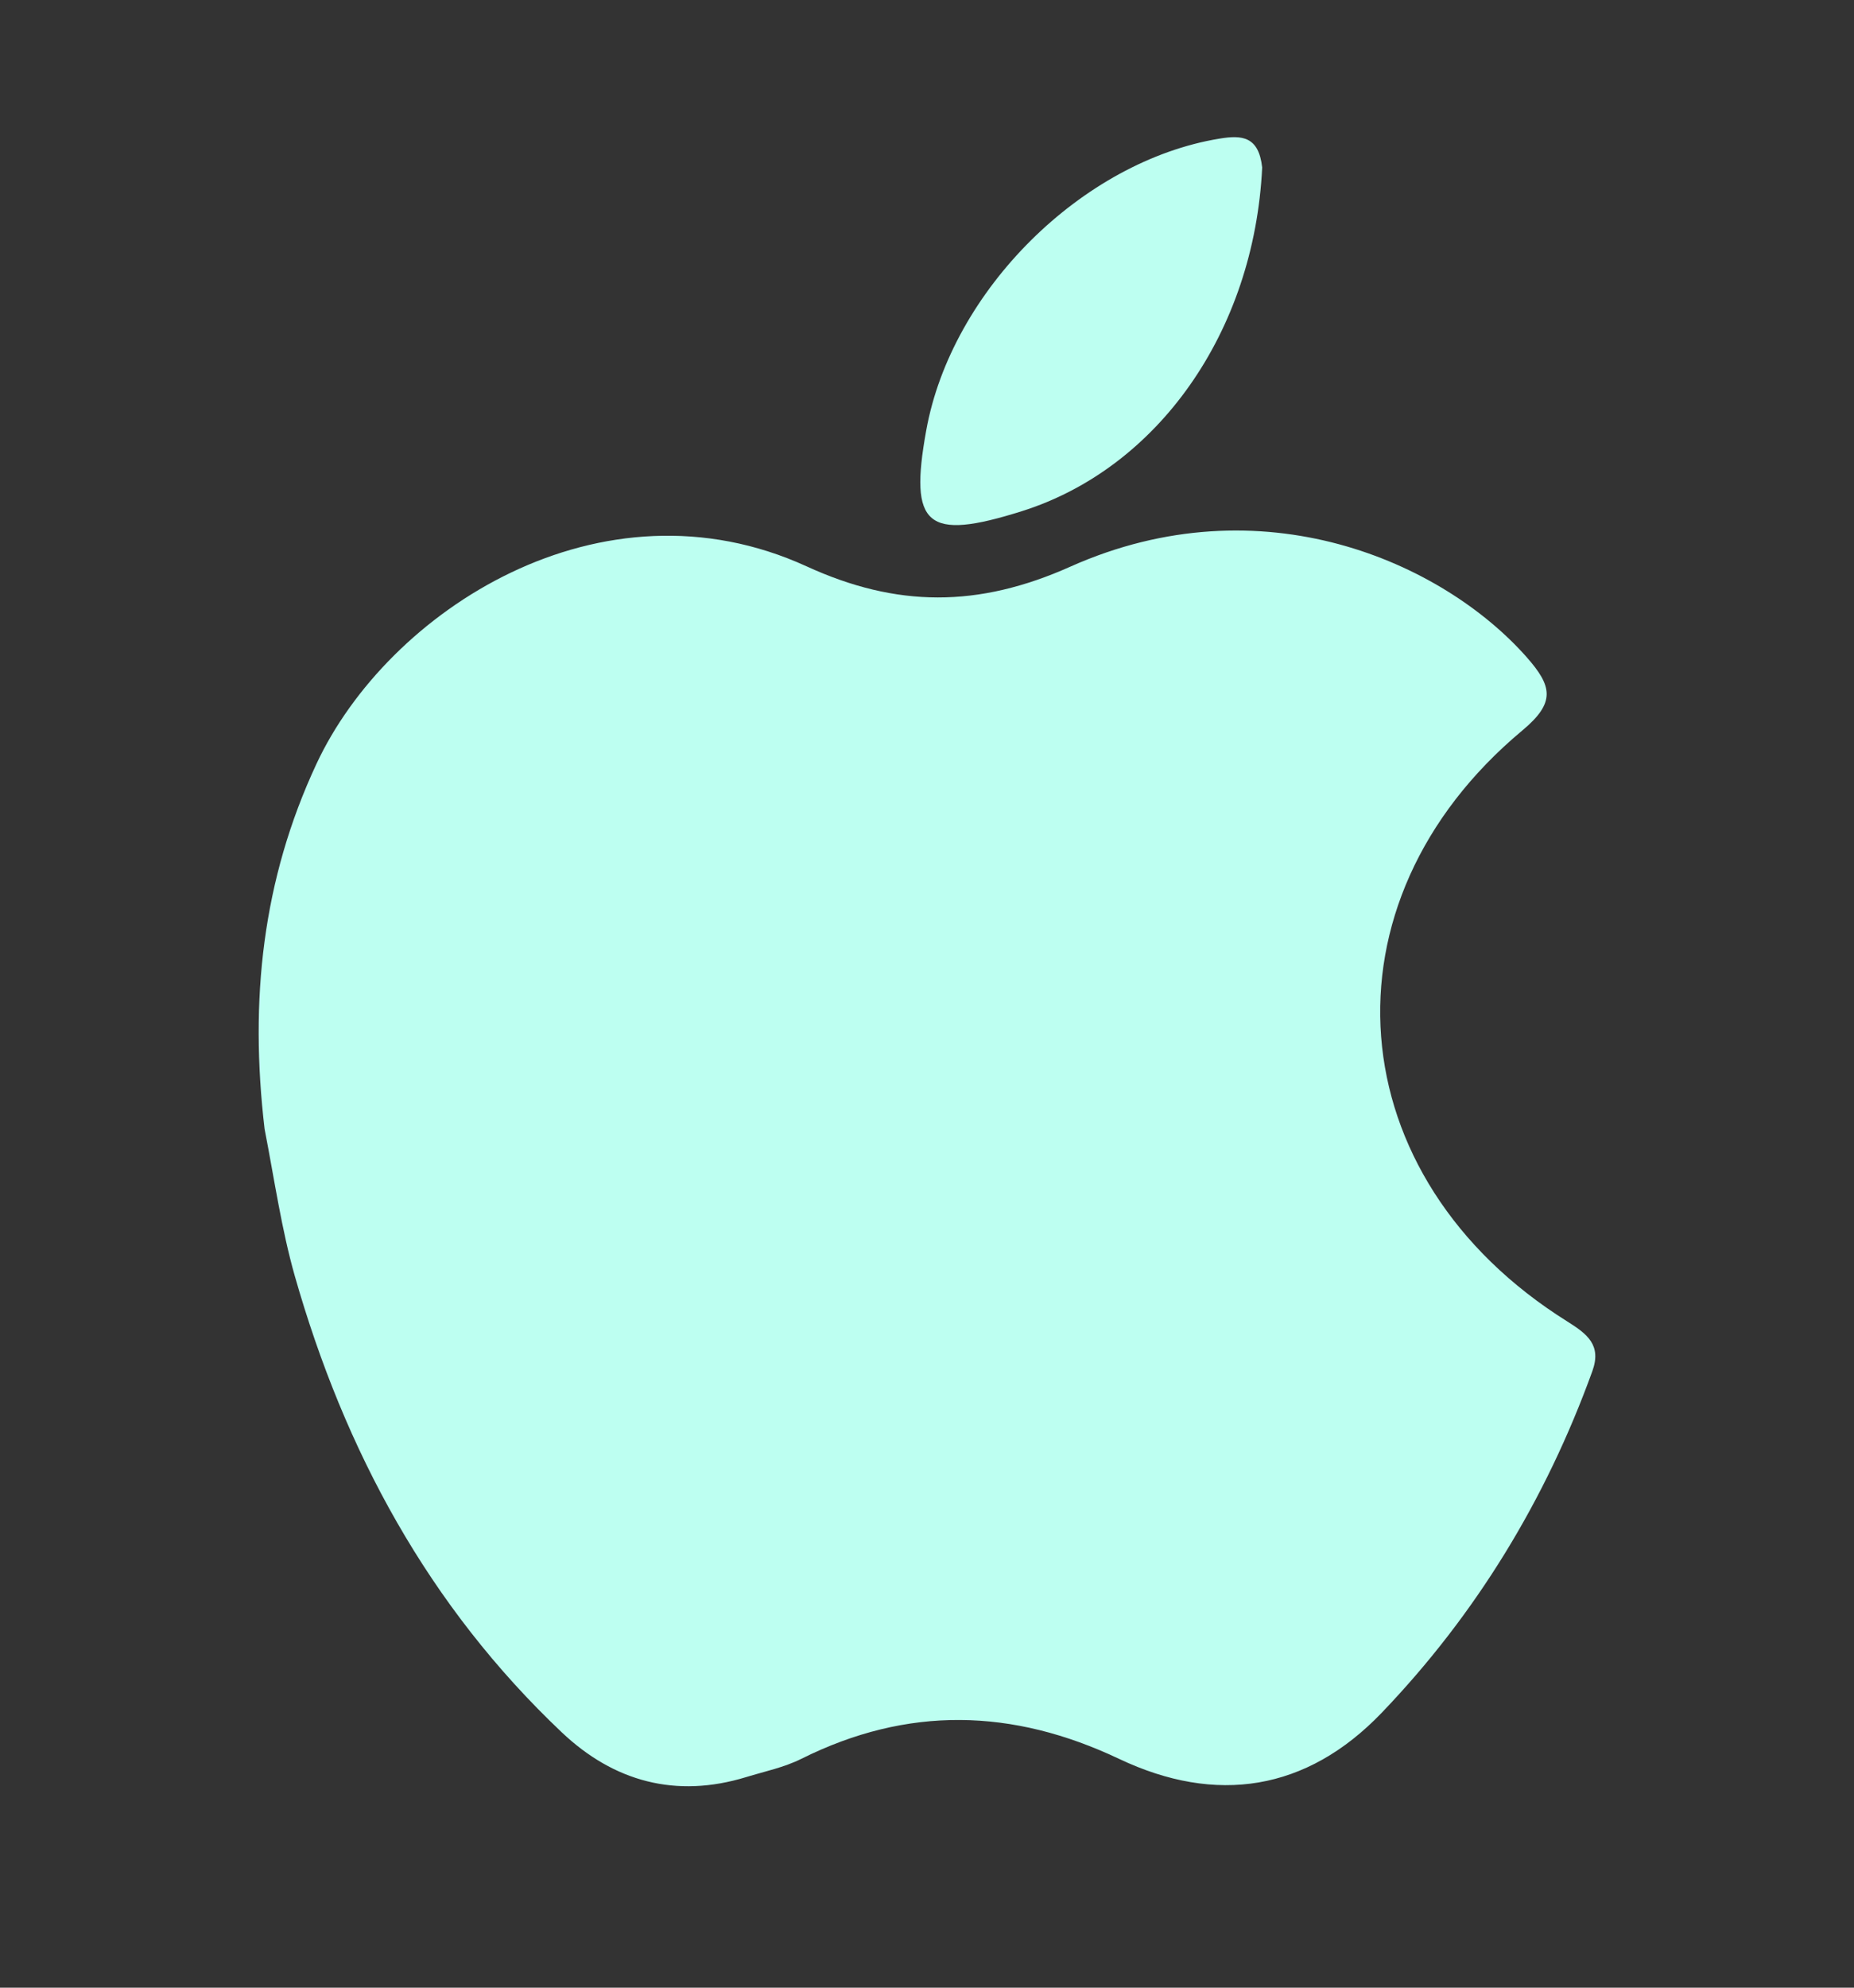 <svg width="14" height="15" viewBox="0 0 14 15" fill="none" xmlns="http://www.w3.org/2000/svg">
<rect x="0" y="0" width="14" height="15" fill="#333333" stroke="none"/>
<path d="M1.998 8.52C1.883 7.545 1.982 6.638 2.389 5.766C2.929 4.608 4.54 3.565 6.091 4.274C6.772 4.586 7.387 4.587 8.083 4.276C9.526 3.632 10.892 4.24 11.528 4.959C11.721 5.178 11.749 5.301 11.496 5.512C9.935 6.813 10.099 8.888 11.836 9.973C11.985 10.067 12.096 10.15 12.024 10.348C11.673 11.317 11.147 12.181 10.435 12.924C9.867 13.517 9.183 13.62 8.452 13.274C7.644 12.891 6.853 12.873 6.051 13.273C5.921 13.338 5.774 13.368 5.634 13.411C5.104 13.573 4.635 13.445 4.242 13.073C3.237 12.122 2.602 10.948 2.226 9.629C2.126 9.277 2.074 8.912 1.998 8.52Z" fill="#BDFFF1"/>
<path d="M9.531 1.264C9.471 2.506 8.742 3.535 7.715 3.858C6.997 4.084 6.863 3.971 6.994 3.249C7.184 2.193 8.172 1.215 9.21 1.046C9.379 1.018 9.505 1.029 9.531 1.264Z" fill="#BDFFF1"/>
</svg>
